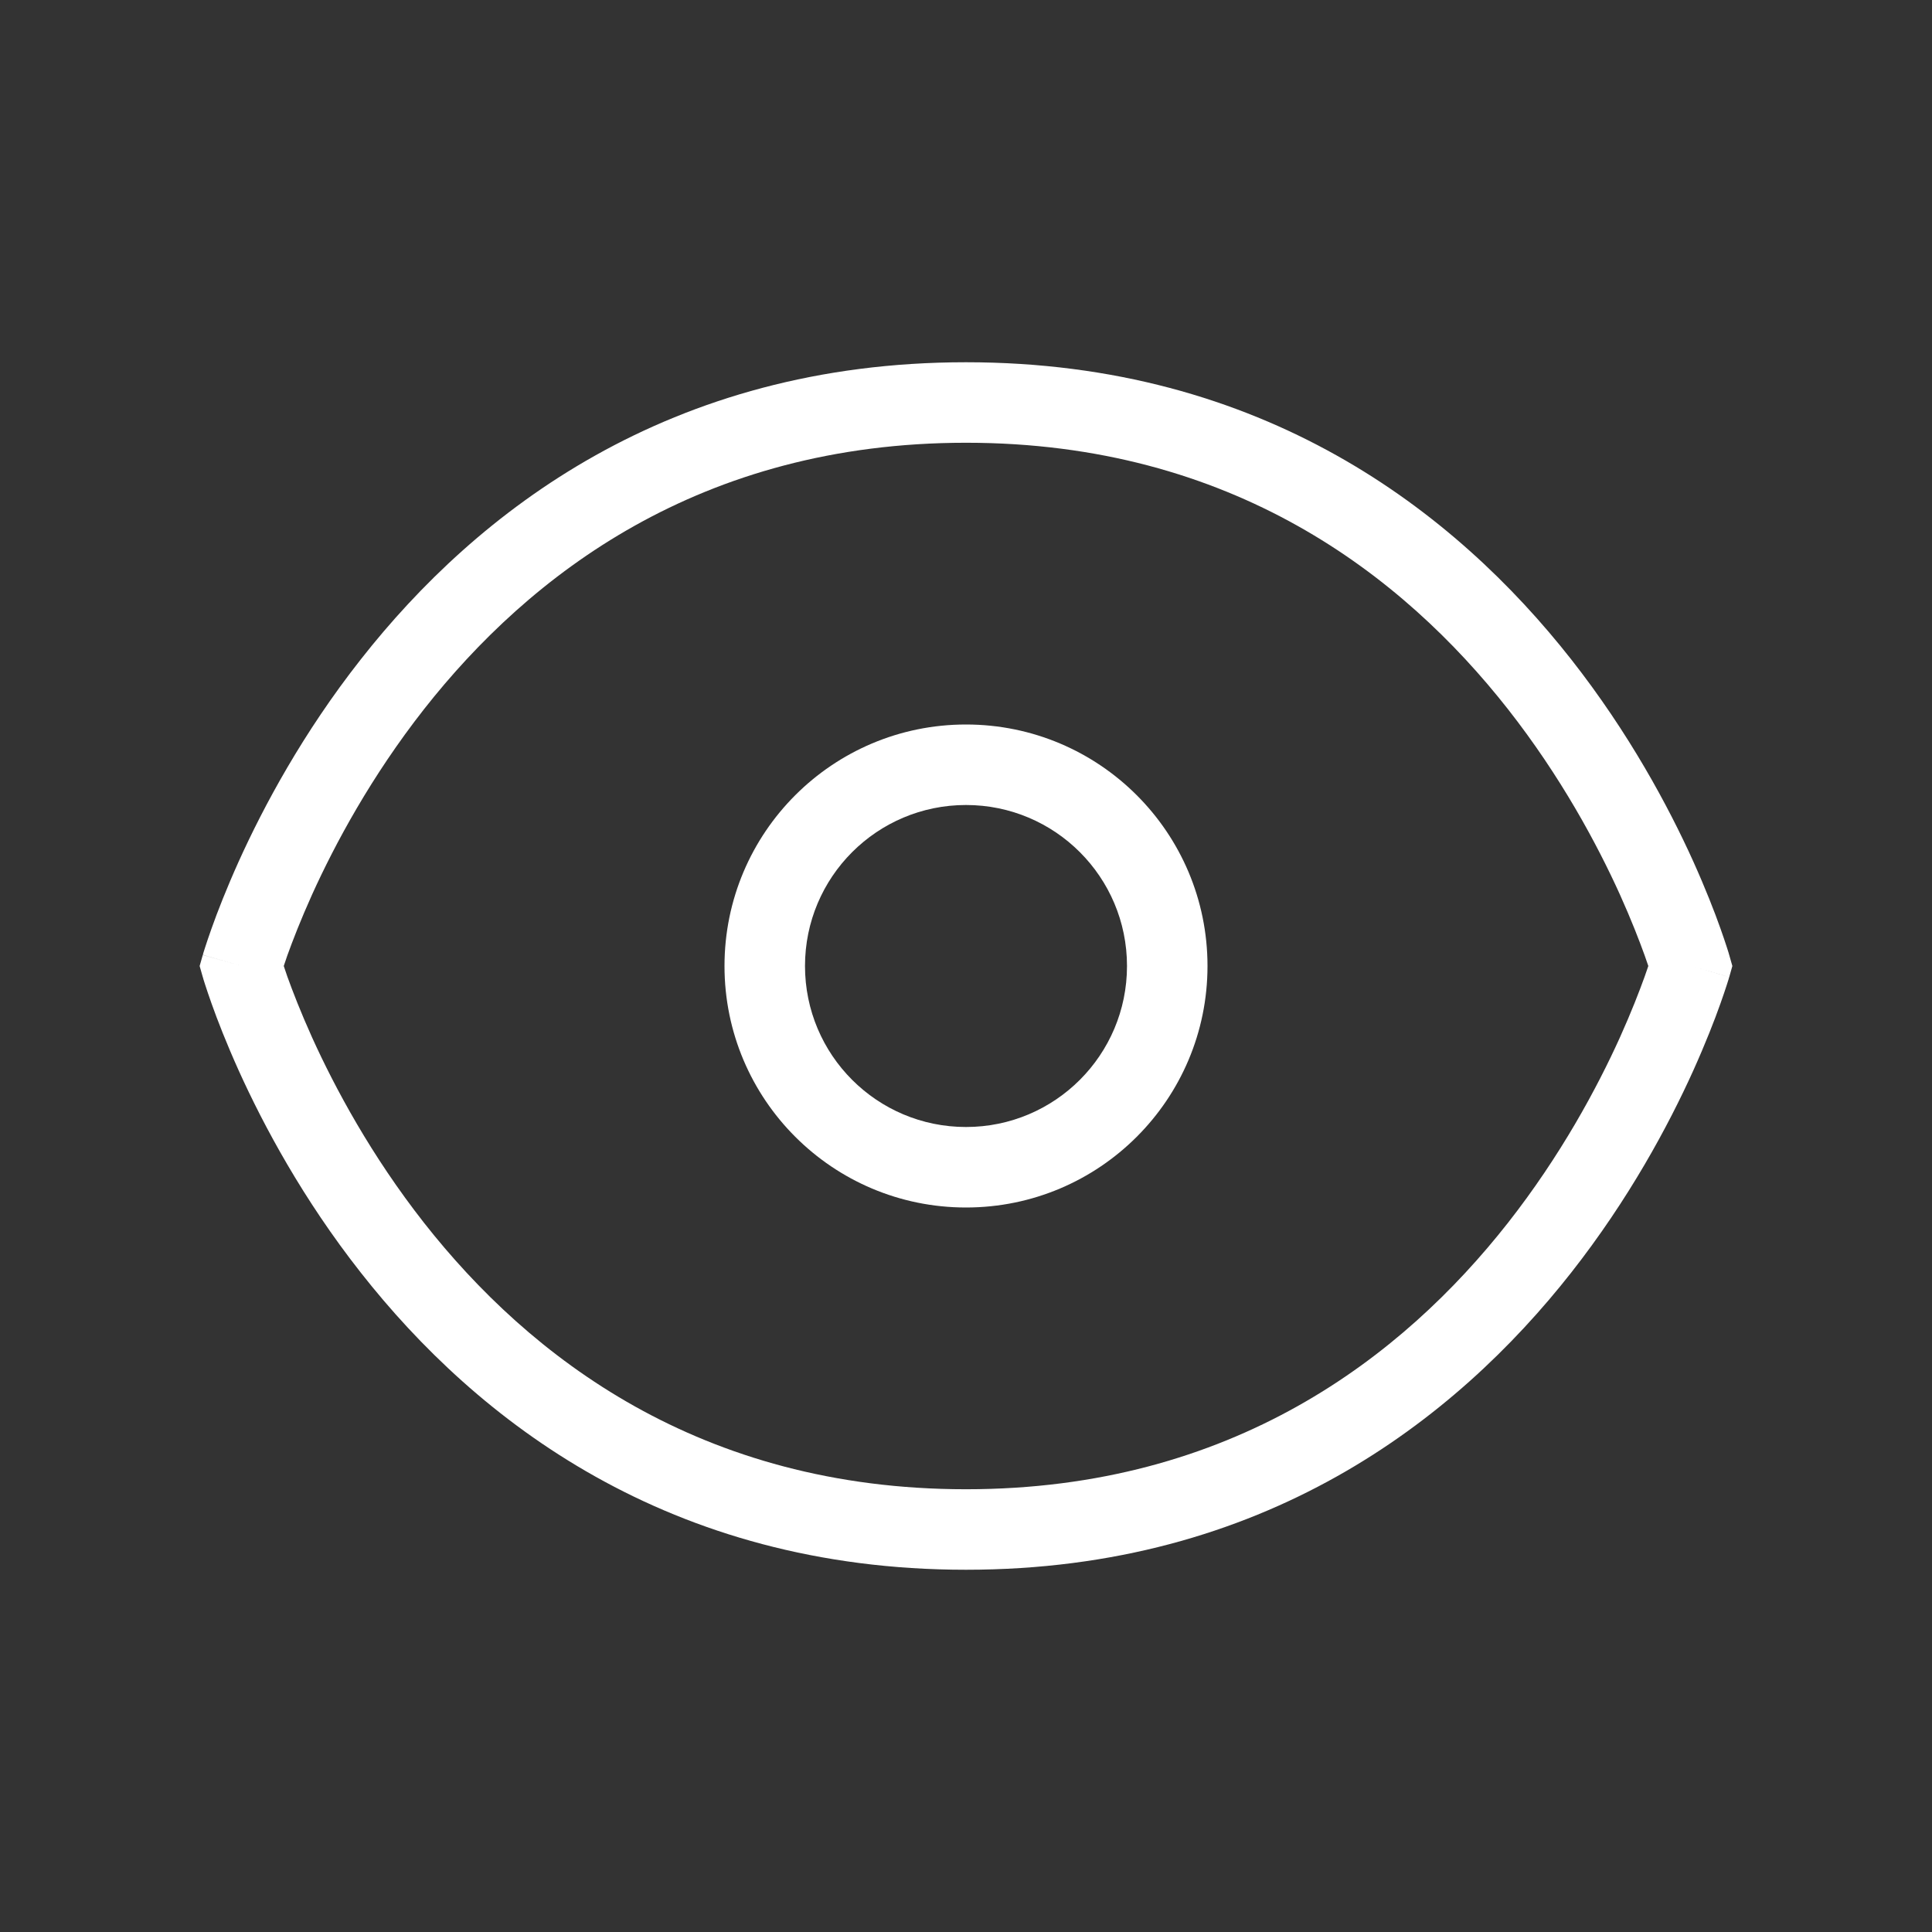 <svg width="24" height="24" viewBox="0 0 24 24" fill="none" xmlns="http://www.w3.org/2000/svg">
<rect x="0" y="0" width="24" height="24" fill="#333333" stroke="none"/>
<path fill-rule="evenodd" clip-rule="evenodd" d="M12 9C10.343 9 9 10.343 9 12C9 13.657 10.343 15 12 15C13.657 15 15 13.657 15 12C15 10.343 13.657 9 12 9ZM10 12C10 10.895 10.895 10 12 10C13.105 10 14 10.895 14 12C14 13.105 13.105 14 12 14C10.895 14 10 13.105 10 12Z" fill="white"/>
<path fill-rule="evenodd" clip-rule="evenodd" d="M12 4.5C8.306 4.5 5.923 6.356 4.482 8.191C3.763 9.105 3.275 10.017 2.966 10.7C2.812 11.042 2.701 11.328 2.629 11.531C2.593 11.632 2.566 11.713 2.548 11.769C2.539 11.798 2.532 11.82 2.527 11.835C2.525 11.843 2.523 11.85 2.522 11.854C2.521 11.856 2.521 11.858 2.52 11.86L2.52 11.861C2.519 11.862 2.519 11.863 3 12L2.519 11.863L2.48 12L2.519 12.137L3 12C2.519 12.137 2.519 12.137 2.519 12.137L2.52 12.139L2.52 12.14C2.521 12.142 2.521 12.144 2.522 12.146C2.523 12.15 2.525 12.157 2.527 12.165C2.532 12.18 2.539 12.202 2.548 12.231C2.566 12.287 2.593 12.368 2.629 12.469C2.701 12.672 2.812 12.958 2.966 13.3C3.275 13.983 3.763 14.895 4.482 15.809C5.923 17.644 8.306 19.5 12 19.5C15.694 19.5 18.076 17.644 19.518 15.809C20.236 14.895 20.725 13.983 21.034 13.3C21.188 12.958 21.299 12.672 21.371 12.469C21.407 12.368 21.434 12.287 21.452 12.231C21.461 12.202 21.468 12.18 21.473 12.165C21.475 12.157 21.477 12.15 21.478 12.146C21.479 12.144 21.48 12.142 21.48 12.14L21.481 12.138C21.481 12.138 21.481 12.137 21 12L21.481 12.138L21.52 12L21.481 11.863L21 12C21.481 11.863 21.481 11.863 21.481 11.863L21.48 11.86L21.479 11.856L21.478 11.854C21.478 11.852 21.477 11.849 21.476 11.846C21.475 11.843 21.474 11.839 21.473 11.835C21.468 11.82 21.461 11.798 21.452 11.769C21.434 11.713 21.407 11.632 21.371 11.531C21.299 11.328 21.188 11.042 21.034 10.7C20.725 10.017 20.236 9.105 19.518 8.191C18.076 6.356 15.694 4.5 12 4.5ZM3.57 12.133C3.552 12.082 3.537 12.037 3.525 12C3.537 11.963 3.552 11.918 3.57 11.867C3.635 11.687 3.735 11.427 3.877 11.112C4.162 10.483 4.612 9.645 5.268 8.809C6.577 7.144 8.694 5.5 12 5.5C15.306 5.5 17.424 7.144 18.732 8.809C19.388 9.645 19.838 10.483 20.123 11.112C20.265 11.427 20.365 11.687 20.43 11.867C20.448 11.918 20.463 11.963 20.476 12C20.463 12.037 20.448 12.082 20.43 12.133C20.365 12.313 20.265 12.573 20.123 12.888C19.838 13.517 19.388 14.355 18.732 15.191C17.424 16.856 15.306 18.5 12 18.5C8.694 18.5 6.577 16.856 5.268 15.191C4.612 14.355 4.162 13.517 3.877 12.888C3.735 12.573 3.635 12.313 3.57 12.133Z" fill="white"/>
</svg>

